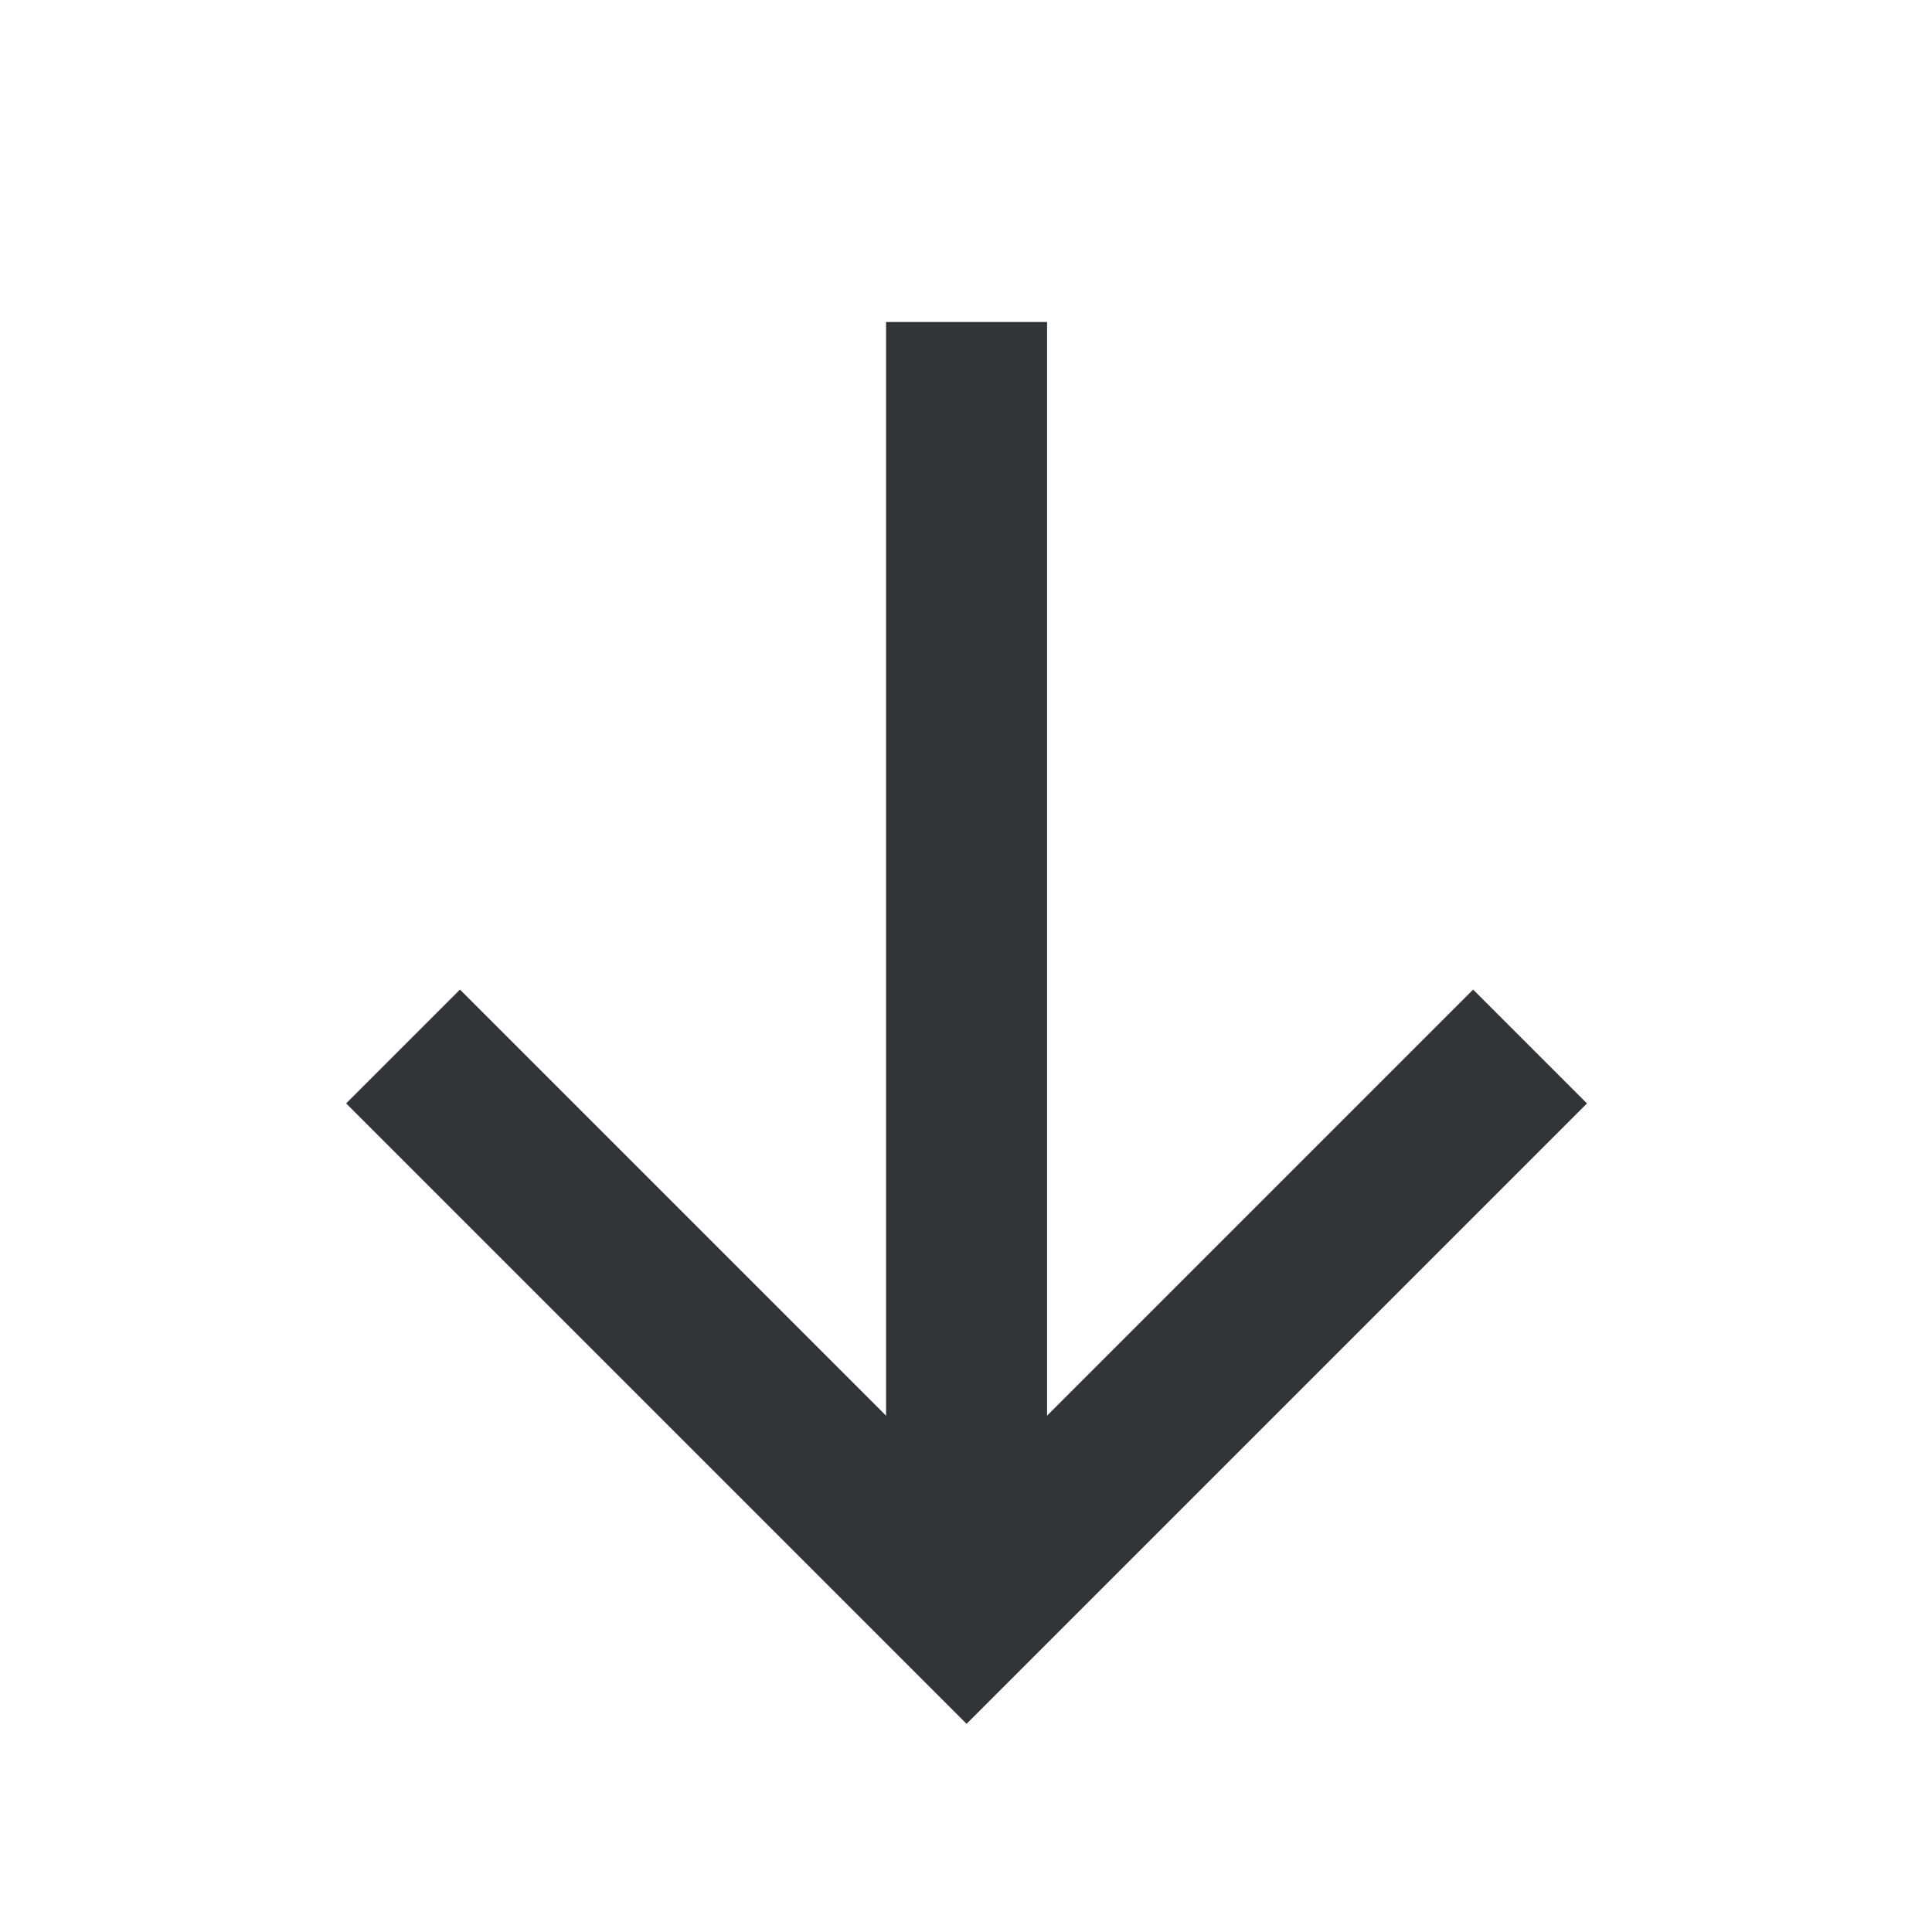 <svg width="24" height="24" viewBox="0 0 24 24" fill="none" xmlns="http://www.w3.org/2000/svg">
<path fill-rule="evenodd" clip-rule="evenodd" d="M11.007 20L11.007 4L13.007 4L13.007 20H11.007Z" fill="#313438"/>
<path fill-rule="evenodd" clip-rule="evenodd" d="M4.3 13.707L5.714 12.293L12.007 18.586L18.3 12.293L19.714 13.707L12.007 21.414L4.3 13.707Z" fill="#313438"/>
</svg>
